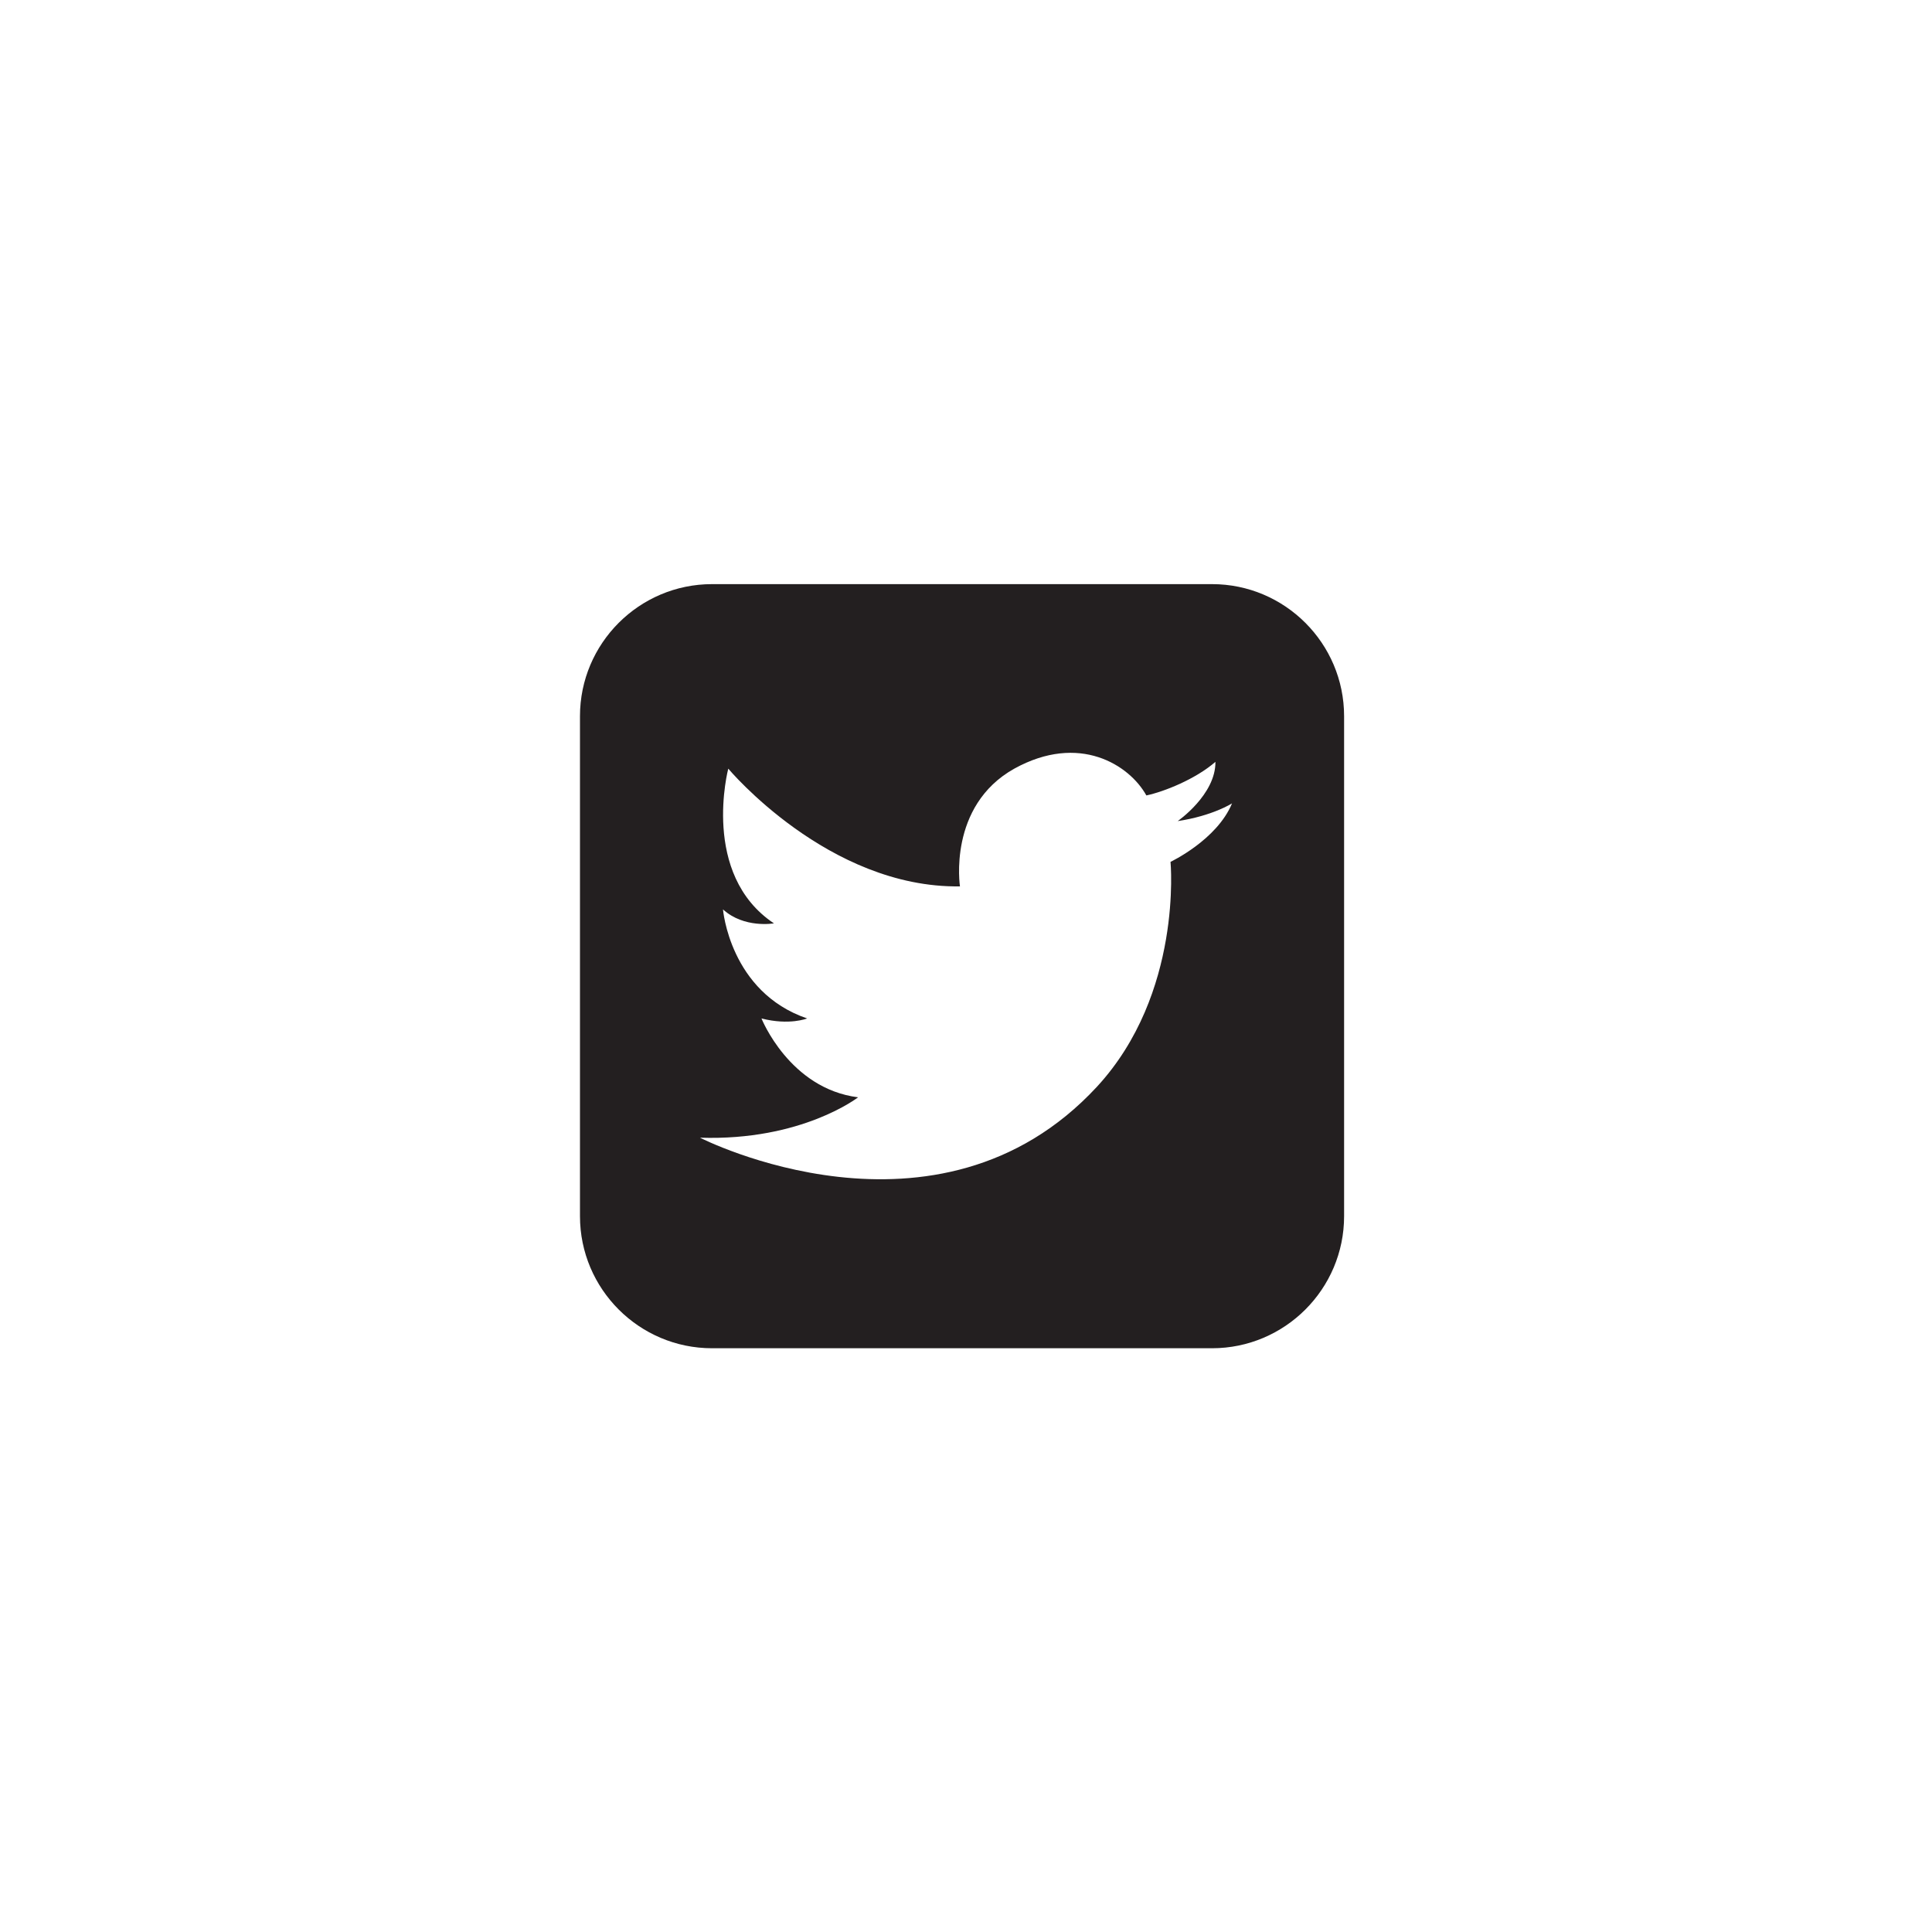 <?xml version="1.0" ?><svg enable-background="new 0 0 512 512" height="512px" id="Layer_1" version="1.1" viewBox="0 0 512 512" width="512px" xml:space="preserve" xmlns="http://www.w3.org/2000/svg" xmlns:xlink="http://www.w3.org/1999/xlink"><path d="M321.2,154.8H188.7c-19.3,0-35,15.7-35,35v132.5c0,19.3,15.7,35,35,35h132.5c19.3,0,35-15.7,35-35V189.8  C356.2,170.5,340.5,154.8,321.2,154.8z M310.2,228.4c0,0,3.3,34.9-19.5,59.6c-42.3,45.7-105.2,13.5-105.2,13.5  c27,0.9,41.9-10.7,41.9-10.7c-18.2-2.3-25.6-20.9-25.6-20.9c7.4,1.9,12.1,0,12.1,0c-20.5-7-22.3-28.9-22.3-28.9  c5.6,5.1,13.5,3.7,13.5,3.7c-19.5-13-12.1-41-12.1-41s26.5,31.7,61.4,31.2c0,0-3.3-21.3,14.4-31.2c17.2-9.5,30.5-1,35,7.1  c4.7-1,13-4.3,18.3-8.9c0.1,8.7-10,15.7-10,15.7c9.3-1.4,14.4-4.7,14.4-4.7C322.5,222.6,310.2,228.4,310.2,228.4z" fill="#231F20"/></svg>